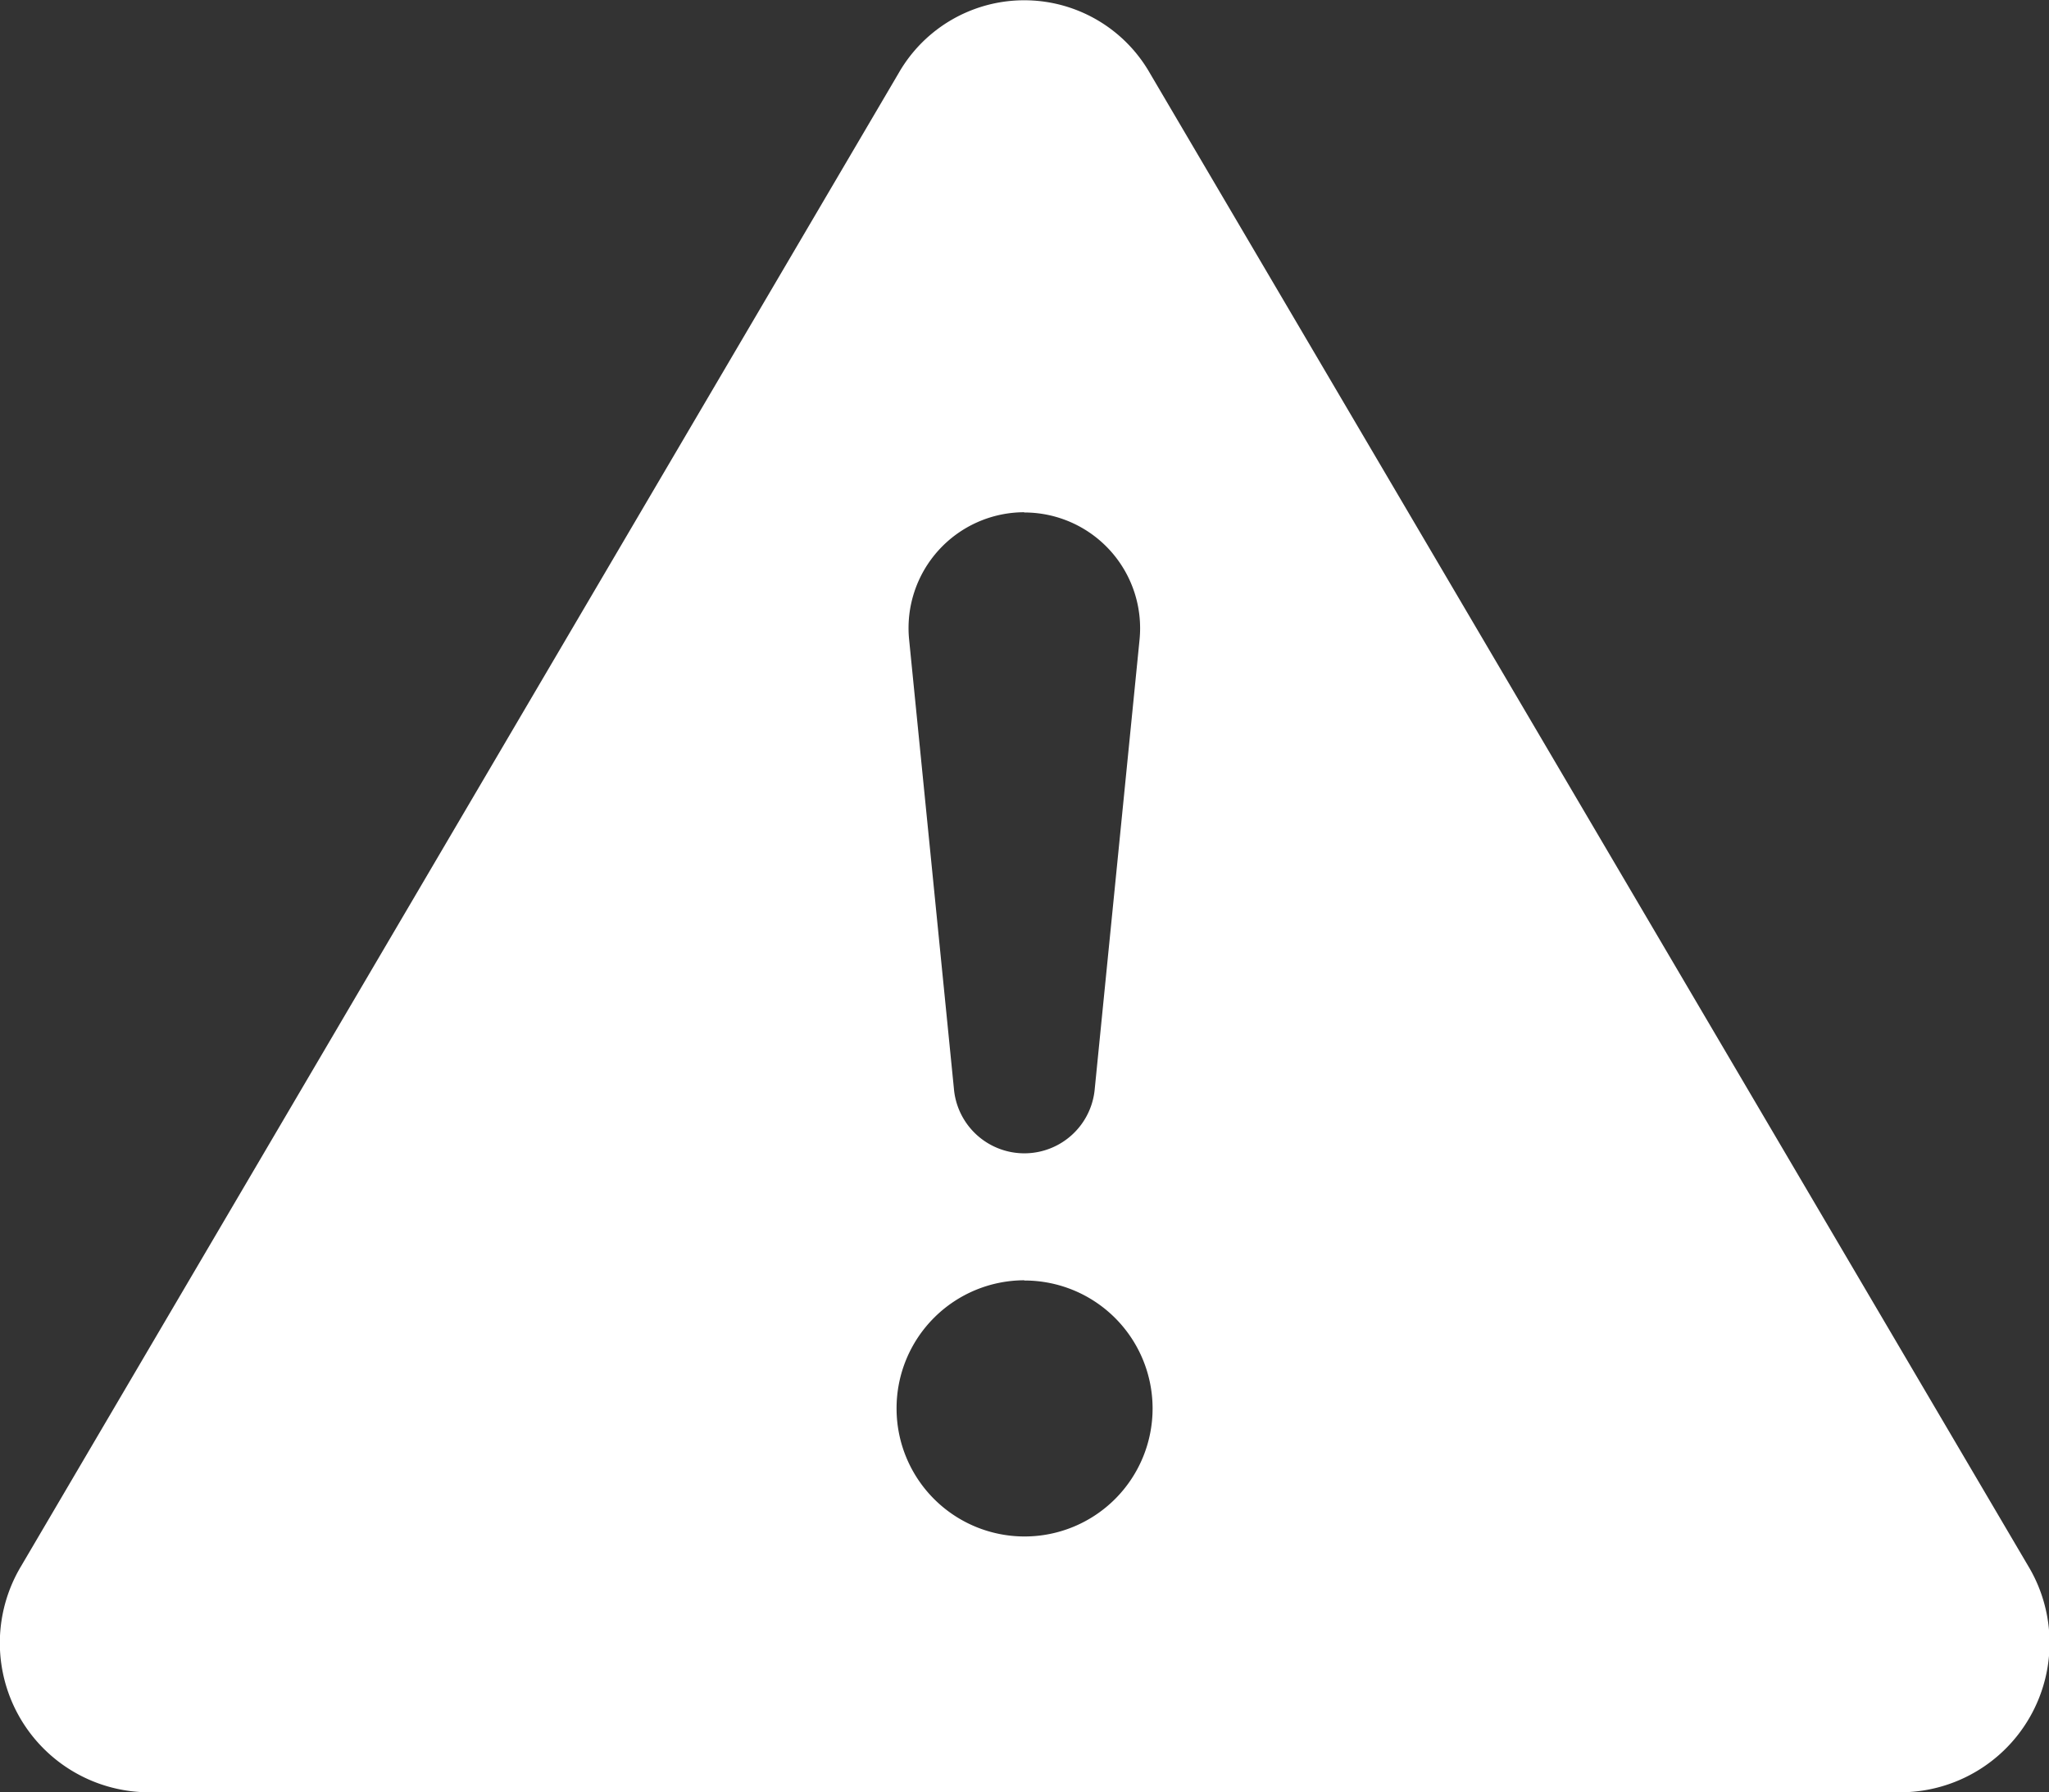 <svg xmlns="http://www.w3.org/2000/svg" width="25.306" height="22.141" viewBox="0 0 25.306 22.141">
  <rect x="0" y="0" width="25.306" height="22.141" fill="#333333" stroke="none"/>
  <path id="exclamation-triangle-fill" d="M14.2,1.9a1.787,1.787,0,0,0-3.1,0L.261,20.346A1.845,1.845,0,0,0,1.81,23.14H23.5a1.845,1.845,0,0,0,1.55-2.794Zm-1.553,5.43A1.43,1.43,0,0,1,14.074,8.9l-.553,5.546a.873.873,0,0,1-1.74,0L11.228,8.9a1.431,1.431,0,0,1,1.423-1.573Zm0,9.488A1.581,1.581,0,1,1,11.073,18.4,1.581,1.581,0,0,1,12.654,16.815Z" transform="translate(0 -0.999)" fill="#fff"/>
</svg>
